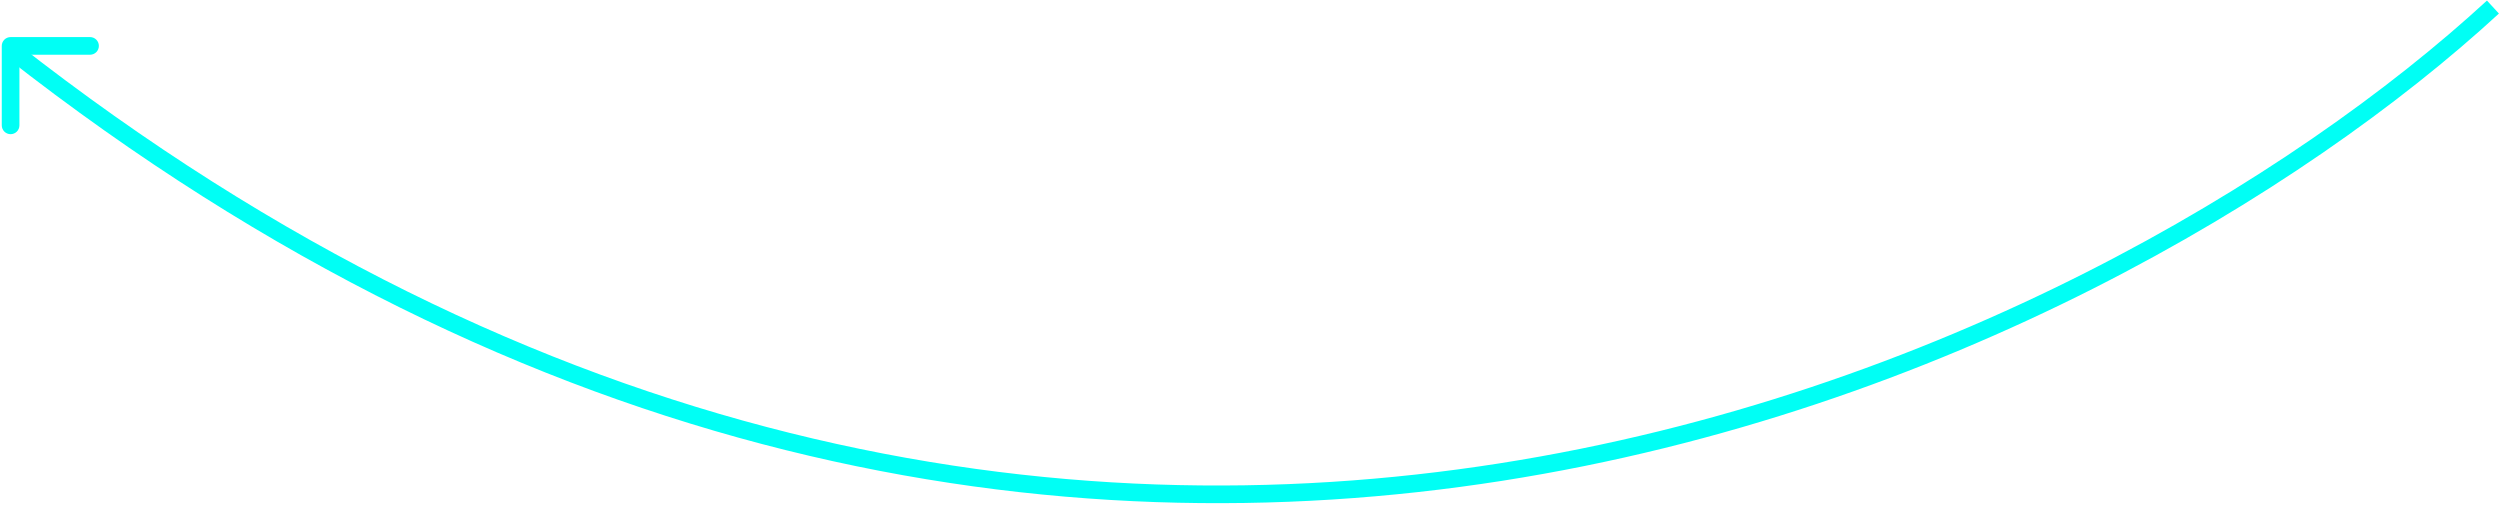 <svg width="708" height="143" viewBox="0 0 708 143" fill="none" xmlns="http://www.w3.org/2000/svg">
<path d="M706 2C595.833 103.416 301 247.803 3 14.03" stroke="#00FFF5" stroke-width="5"/>
<path d="M3 10.5C1.619 10.5 0.5 11.619 0.5 13L0.5 35.5C0.5 36.881 1.619 38 3 38C4.381 38 5.5 36.881 5.5 35.5L5.5 15.5L25.5 15.5C26.881 15.5 28 14.381 28 13C28 11.619 26.881 10.5 25.5 10.5L3 10.5ZM5.768 12.232L4.768 11.232L1.232 14.768L2.232 15.768L5.768 12.232Z" fill="#00FFF5"/>
</svg>
